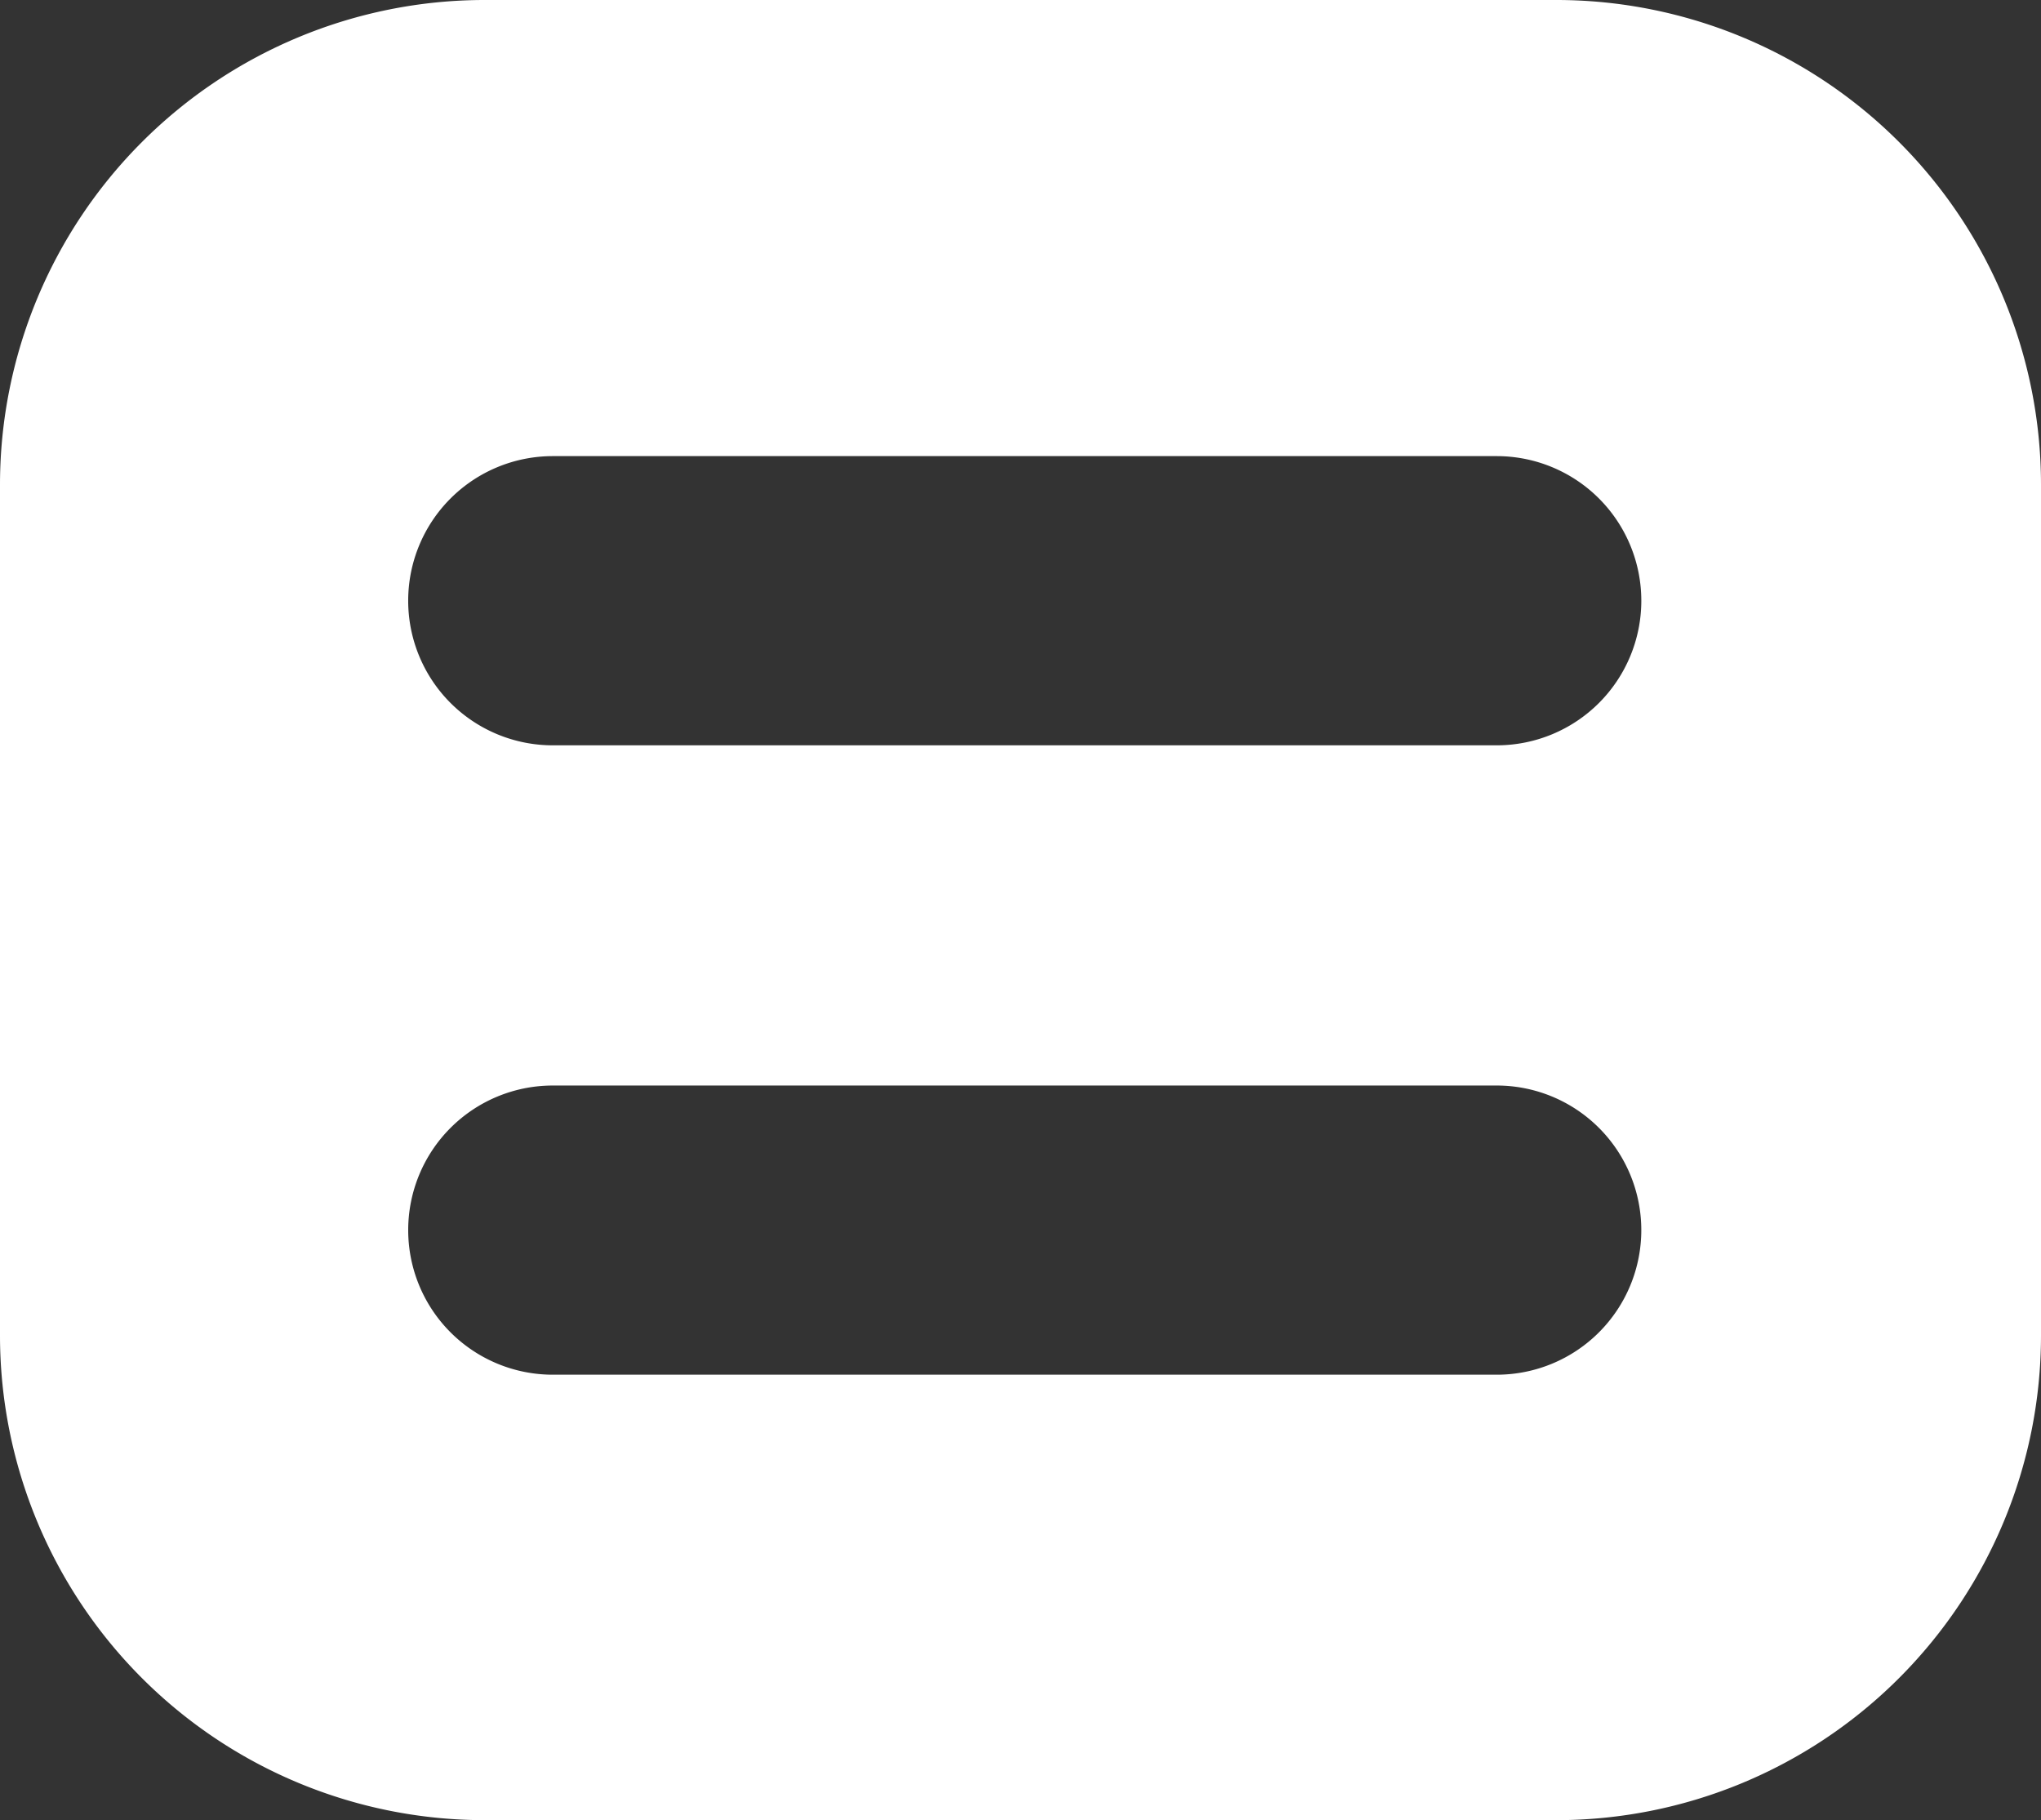 <svg xmlns="http://www.w3.org/2000/svg" viewBox="3045 -1136.814 84.3 75.168"><rect x="3045" y="-1136.814" width="84.3" height="75.168" fill="#333333" stroke="none"/><defs><style>.a{fill:#fff;}</style></defs><path class="a" d="M64.3,75.168H20a20.023,20.023,0,0,1-20-20V20A20.022,20.022,0,0,1,20,0H64.3a20.022,20.022,0,0,1,20,20V55.167A20.023,20.023,0,0,1,64.3,75.168ZM22.831,44.83a5.971,5.971,0,1,0,0,11.942H61.82a5.971,5.971,0,1,0,0-11.942Zm0-25.993a5.971,5.971,0,0,0,0,11.943H61.82a5.971,5.971,0,1,0,0-11.943Z" transform="translate(3045 -1136.814)"/></svg>
